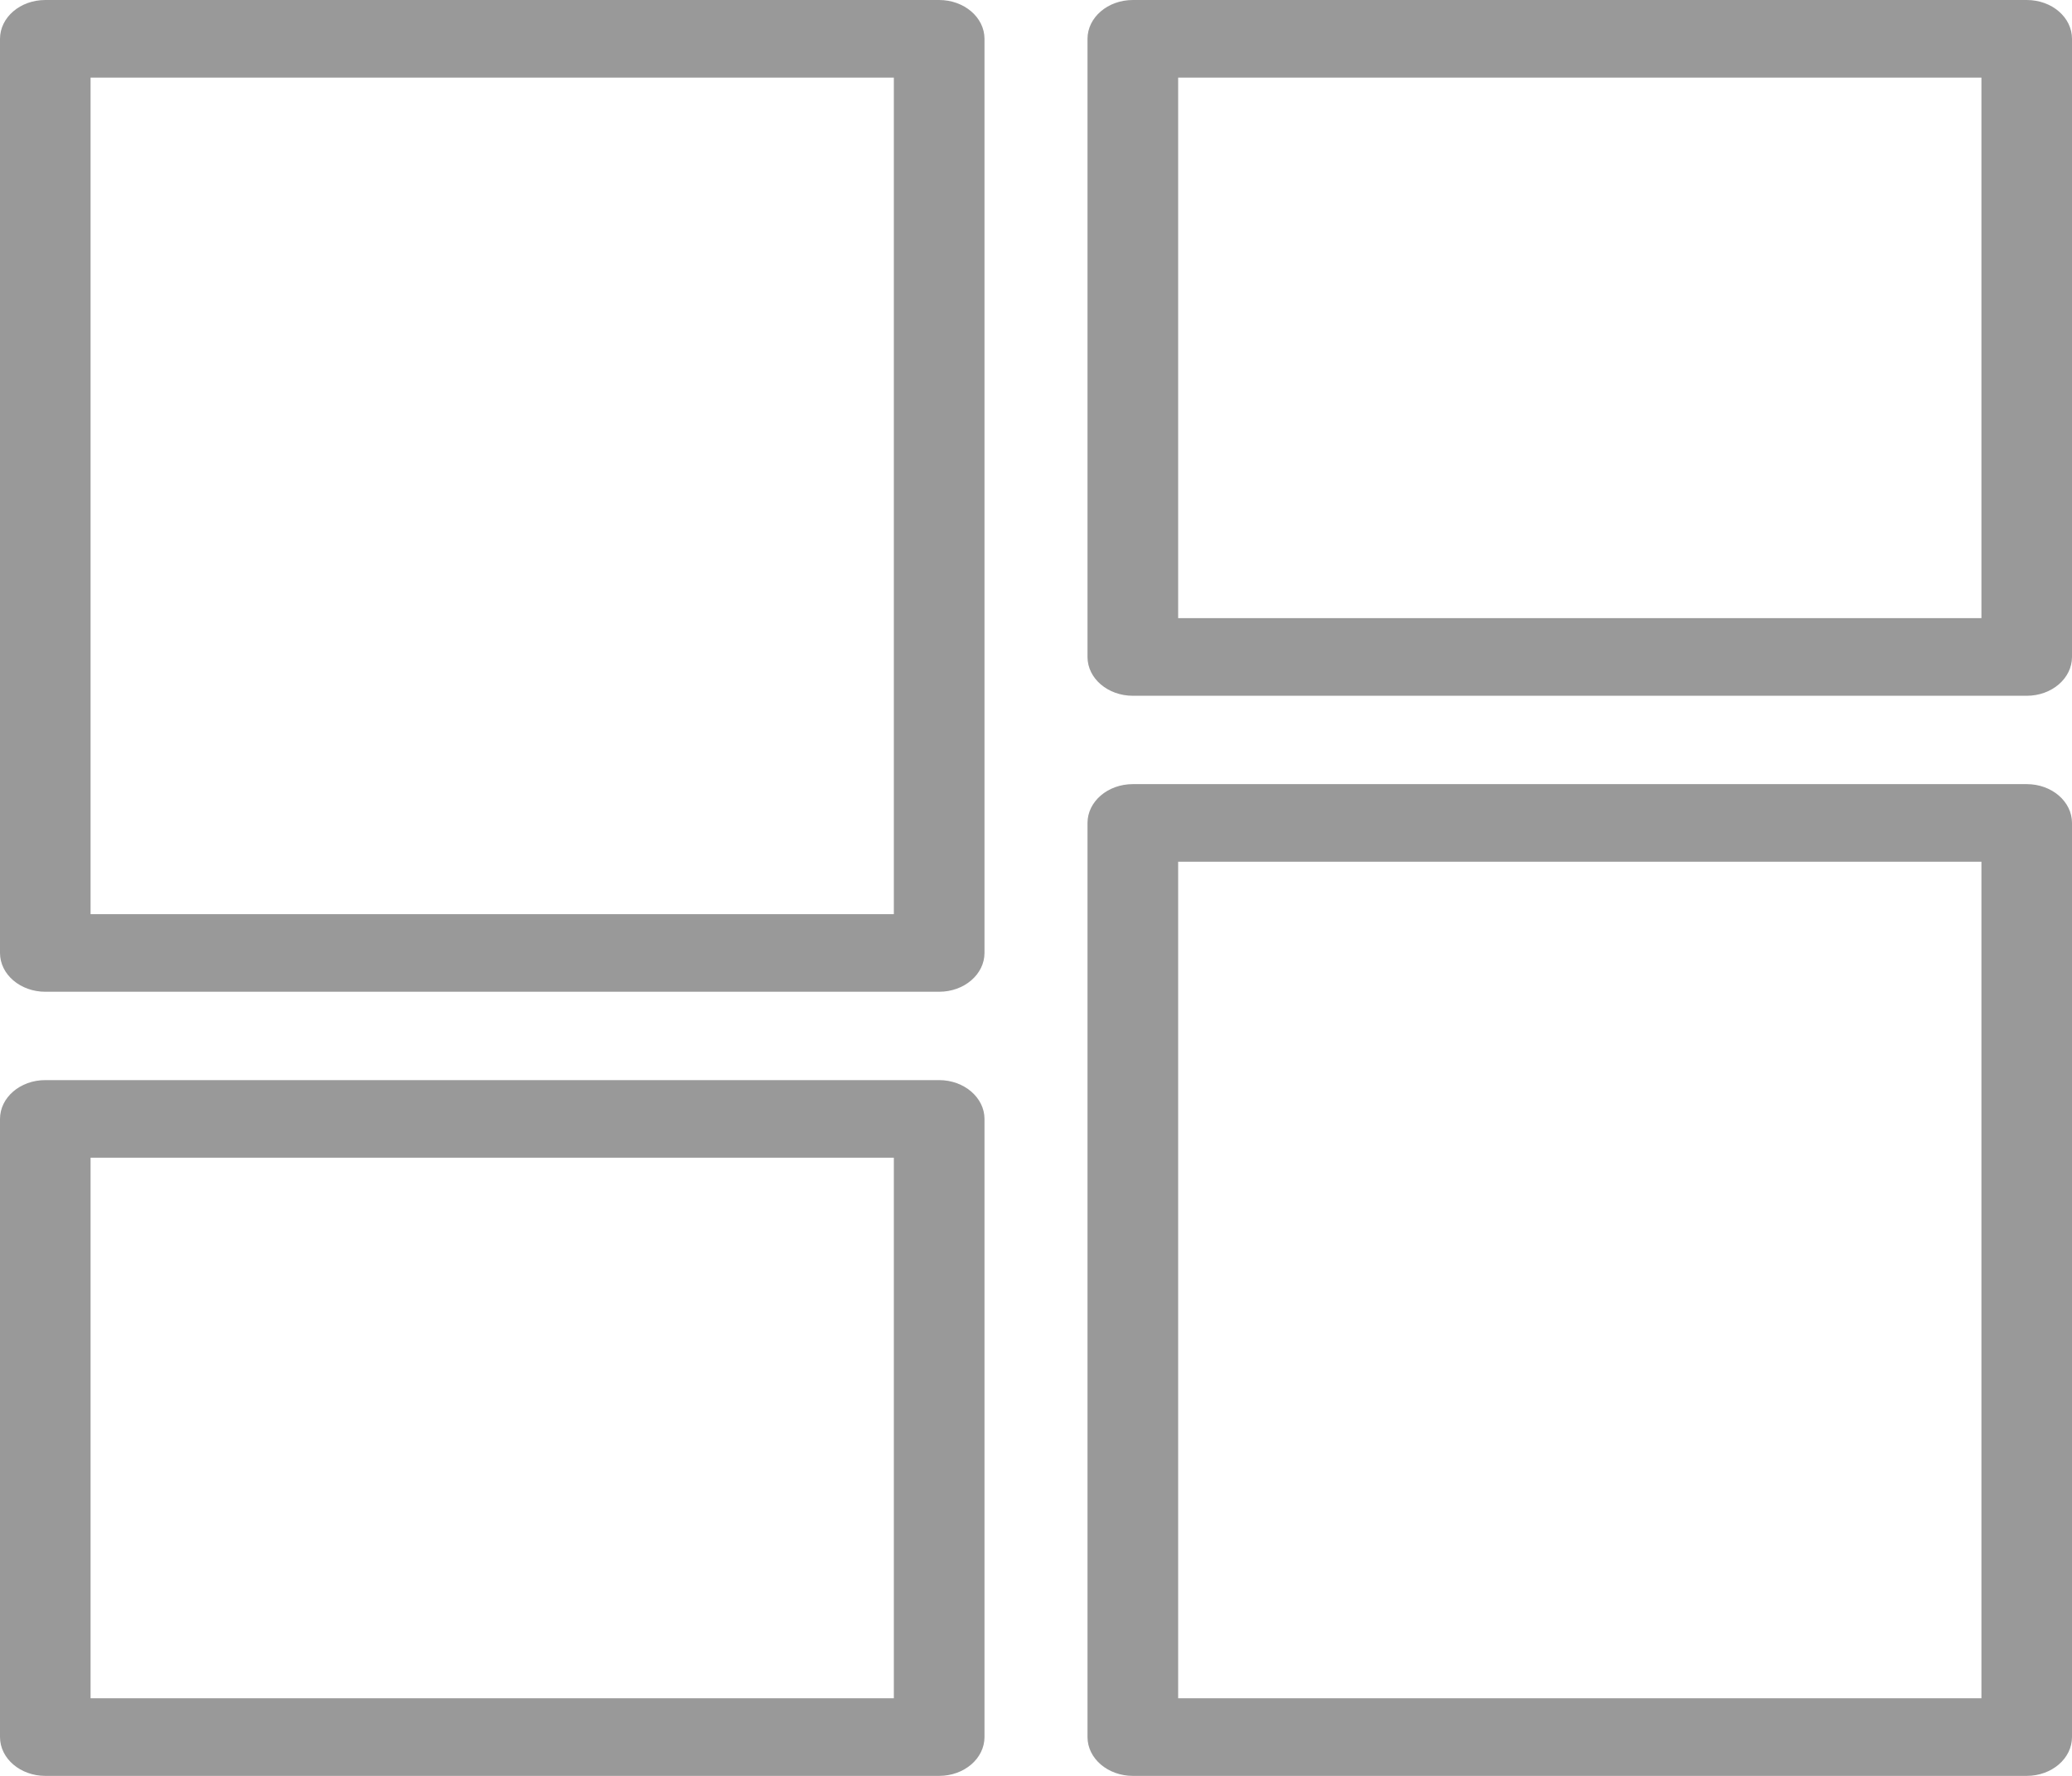 <?xml version="1.0" encoding="UTF-8" standalone="no"?>
<svg width="28px" height="24px" viewBox="0 0 28 24" version="1.1" xmlns="http://www.w3.org/2000/svg" xmlns:xlink="http://www.w3.org/1999/xlink">
    <!-- Generator: Sketch 48.2 (47327) - http://www.bohemiancoding.com/sketch -->
    <title>瀑布流显示@1x</title>
    <desc>Created with Sketch.</desc>
    <defs></defs>
    <g id="新-分类-列表01" stroke="none" stroke-width="1" fill="none" fill-rule="evenodd" transform="translate(-366, -38)">
        <g id="Group-2" fill="#999999" fill-rule="nonzero">
            <g id="Group-5">
                <g id="Group-7">
                    <g id="Group-6" transform="translate(10, 33)">
                        <g id="分类" transform="translate(356, 5)">
                            <path d="M12.691,0 L0.612,0 C0.272,0 1.0658141e-14,0.236 1.0658141e-14,0.525 L0,12.878 C0,13.17 0.276,13.403 0.612,13.403 L12.691,13.403 C13.031,13.403 13.304,13.167 13.304,12.878 L13.304,0.525 C13.304,0.234 13.028,0 12.691,0 Z M1.224,12.354 L1.224,1.049 L12.079,1.049 L12.079,12.354 L1.224,12.354 Z M27.388,0 L15.309,0 C14.969,0 14.696,0.236 14.696,0.525 L14.696,8.878 C14.696,9.17 14.972,9.403 15.309,9.403 L27.388,9.403 C27.728,9.403 28,9.167 28,8.878 L28,0.525 C28,0.234 27.728,0 27.388,0 Z M15.921,8.354 L15.921,1.049 L26.776,1.049 L26.776,8.354 L15.921,8.354 Z M0.612,14.597 C0.272,14.597 0,14.833 0,15.122 L1.0658141e-14,23.475 C1.0658141e-14,23.766 0.276,24 0.612,24 L12.691,24 C13.031,24 13.304,23.764 13.304,23.475 L13.304,15.122 C13.304,14.833 13.028,14.597 12.691,14.597 L0.612,14.597 Z M1.224,22.951 L1.224,15.646 L12.079,15.646 L12.079,22.951 L1.224,22.951 Z M15.309,10.597 C14.969,10.597 14.696,10.833 14.696,11.122 L14.696,23.475 C14.696,23.766 14.972,24 15.309,24 L27.388,24 C27.728,24 28,23.764 28,23.475 L28,11.122 C28,10.833 27.728,10.597 27.388,10.597 L15.309,10.597 Z M15.921,22.951 L15.921,11.646 L26.776,11.646 L26.776,22.951 L15.921,22.951 Z" id="瀑布流显示"></path>
                        </g>
                    </g>
                </g>
            </g>
        </g>
    </g>
</svg>